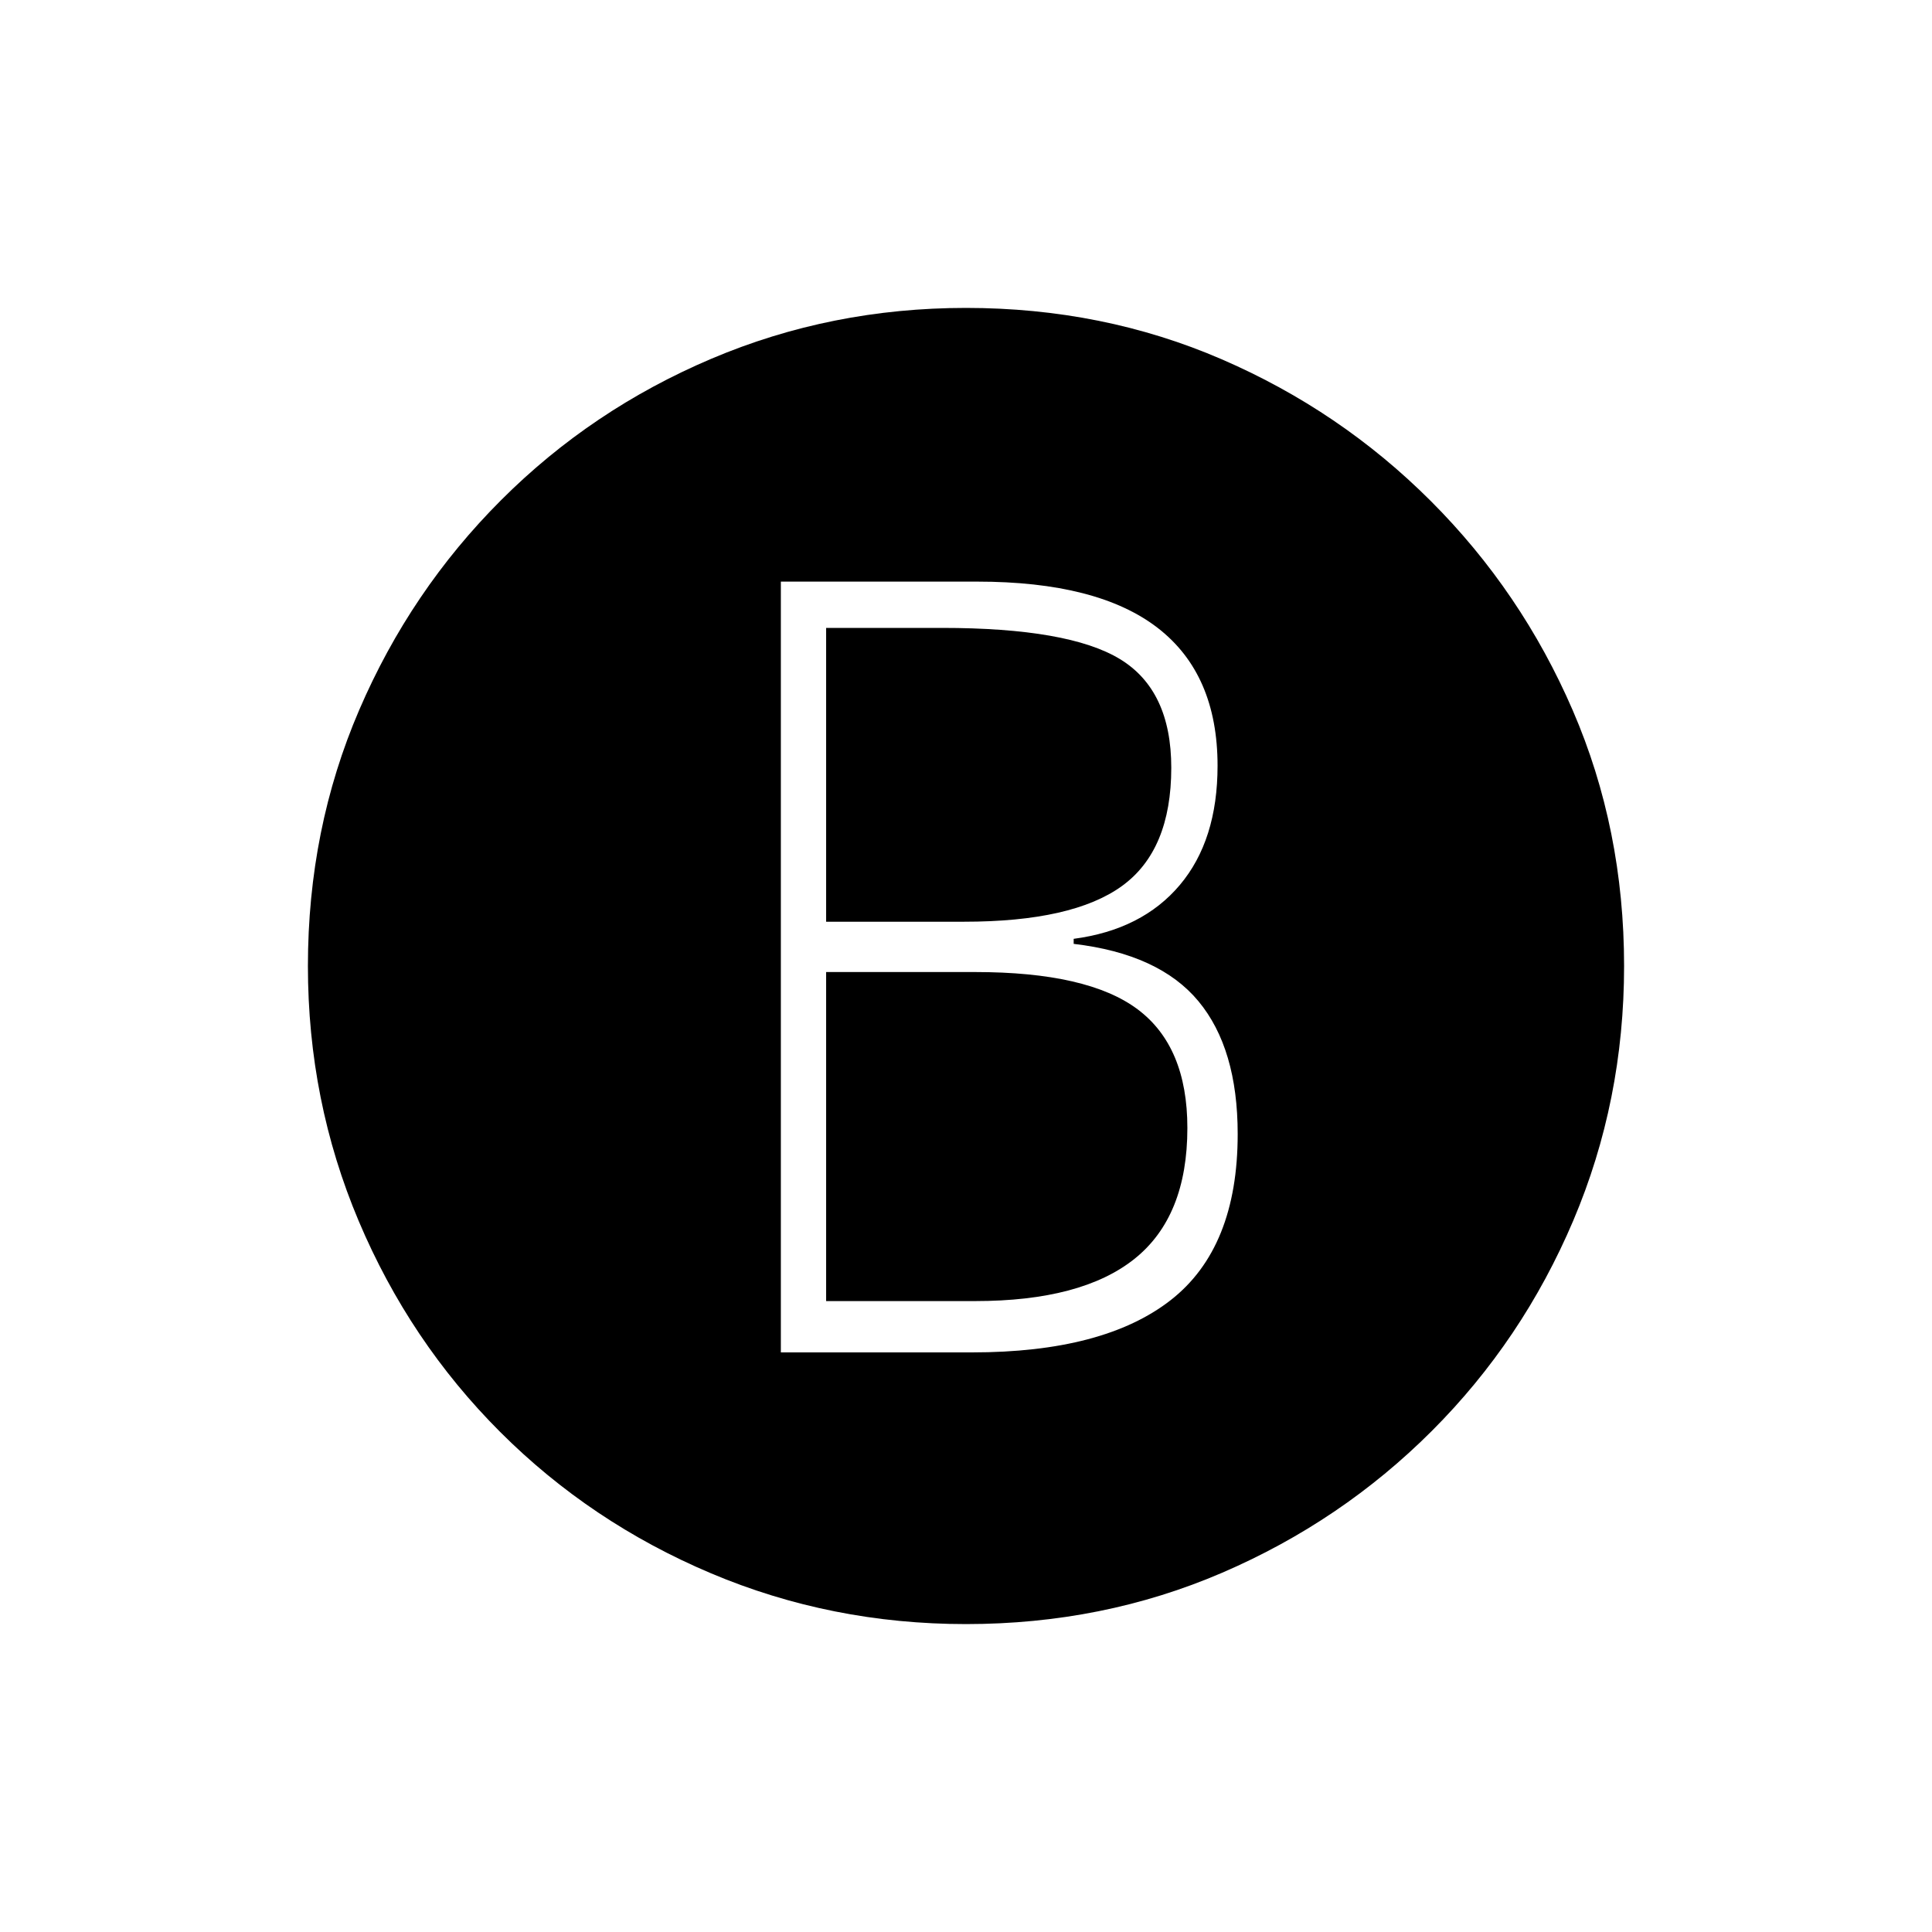 <svg xmlns="http://www.w3.org/2000/svg" height="20" viewBox="0 -960 960 960" width="20"><path d="M388-288h95q65.5 0 98.75-26T615-396.5q0-42.5-19.5-66t-62-28.5v-2.5q34-4.5 52.75-26.75T605-579.5q0-45.5-29.75-68.5t-89.75-23H388v383Zm22.5-214v-146H468q63 0 88.5 15.5t25.5 54q0 41-24.5 58.75T479-502h-68.5Zm0 188.5V-477h74q56 0 80.75 18.5t24.75 59q0 44-26.25 65t-79.25 21h-74ZM480-153q-67 0-126.75-25.25T248.5-248.5q-45-45-70.25-104.75T153-480q0-68 25.5-127.25T249-711.5q45-45 104.5-70.25T480-807q68 0 127 25.5T711-711q45 45 70.5 104T807-480q0 67-25.25 126.5T711.5-249q-45 45-104.25 70.5T480-153Z"/></svg>